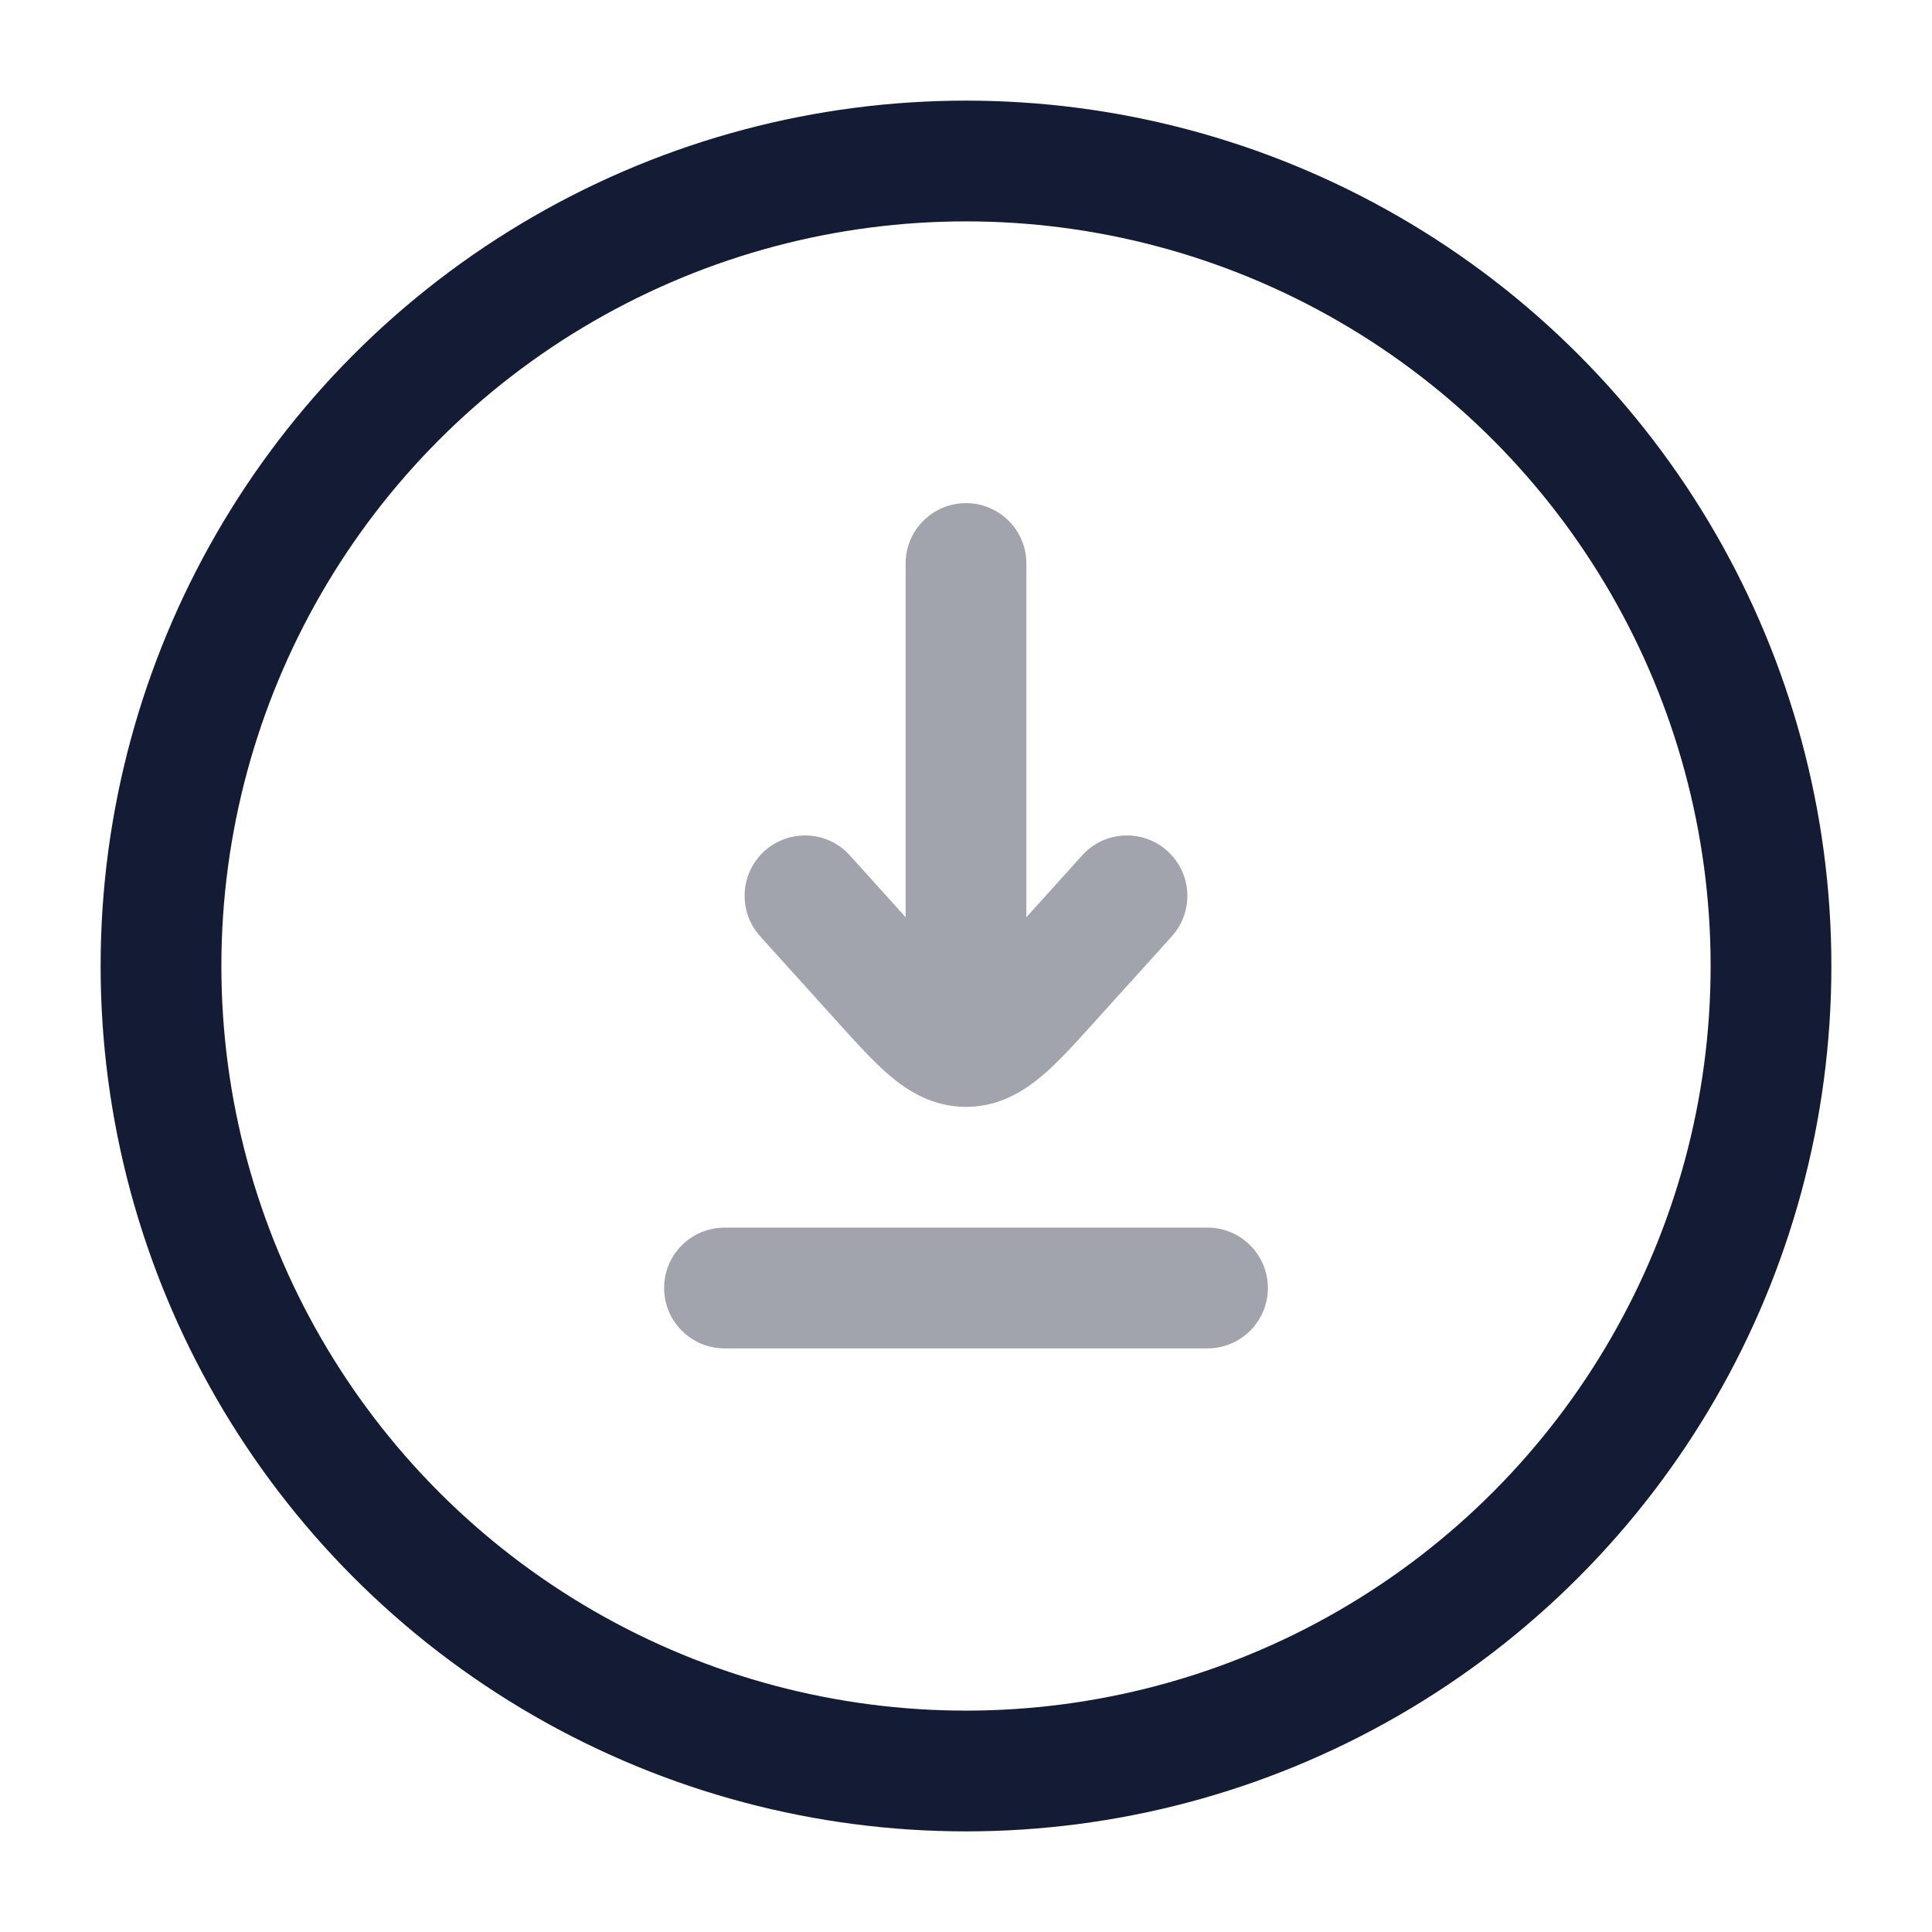 <svg width="24" height="24" viewBox="0 0 24 24" fill="none" xmlns="http://www.w3.org/2000/svg">
<circle cx="12" cy="12" r="10" stroke="#141B34" stroke-width="1.5"/>
<path opacity="0.4" d="M9 15.25C8.586 15.25 8.25 15.586 8.25 16C8.25 16.414 8.586 16.75 9 16.75V15.25ZM15 16.75C15.414 16.75 15.75 16.414 15.75 16C15.75 15.586 15.414 15.25 15 15.25V16.75ZM14.557 11.631C14.834 11.323 14.81 10.849 14.502 10.572C14.195 10.294 13.721 10.318 13.443 10.626L14.557 11.631ZM13.061 12.169L13.617 12.672L13.617 12.672L13.061 12.169ZM10.939 12.169L10.383 12.672L10.939 12.169ZM10.557 10.626C10.279 10.318 9.805 10.294 9.497 10.572C9.19 10.849 9.166 11.323 9.443 11.631L10.557 10.626ZM12.75 7C12.75 6.586 12.414 6.25 12 6.25C11.586 6.25 11.25 6.586 11.25 7H12.75ZM9 16.75H15V15.25H9V16.75ZM13.443 10.626L12.504 11.667L13.617 12.672L14.557 11.631L13.443 10.626ZM11.496 11.667L10.557 10.626L9.443 11.631L10.383 12.672L11.496 11.667ZM12.504 11.667C12.239 11.96 12.091 12.121 11.975 12.22C11.873 12.306 11.901 12.25 12 12.25V13.75C12.41 13.75 12.718 13.555 12.944 13.365C13.155 13.186 13.382 12.932 13.617 12.672L12.504 11.667ZM10.383 12.672C10.618 12.932 10.845 13.186 11.056 13.365C11.282 13.555 11.59 13.75 12 13.75V12.25C12.099 12.25 12.127 12.306 12.025 12.22C11.909 12.121 11.761 11.96 11.496 11.667L10.383 12.672ZM12.75 13V7H11.25V13H12.75Z" fill="#141B34"/>
</svg>
